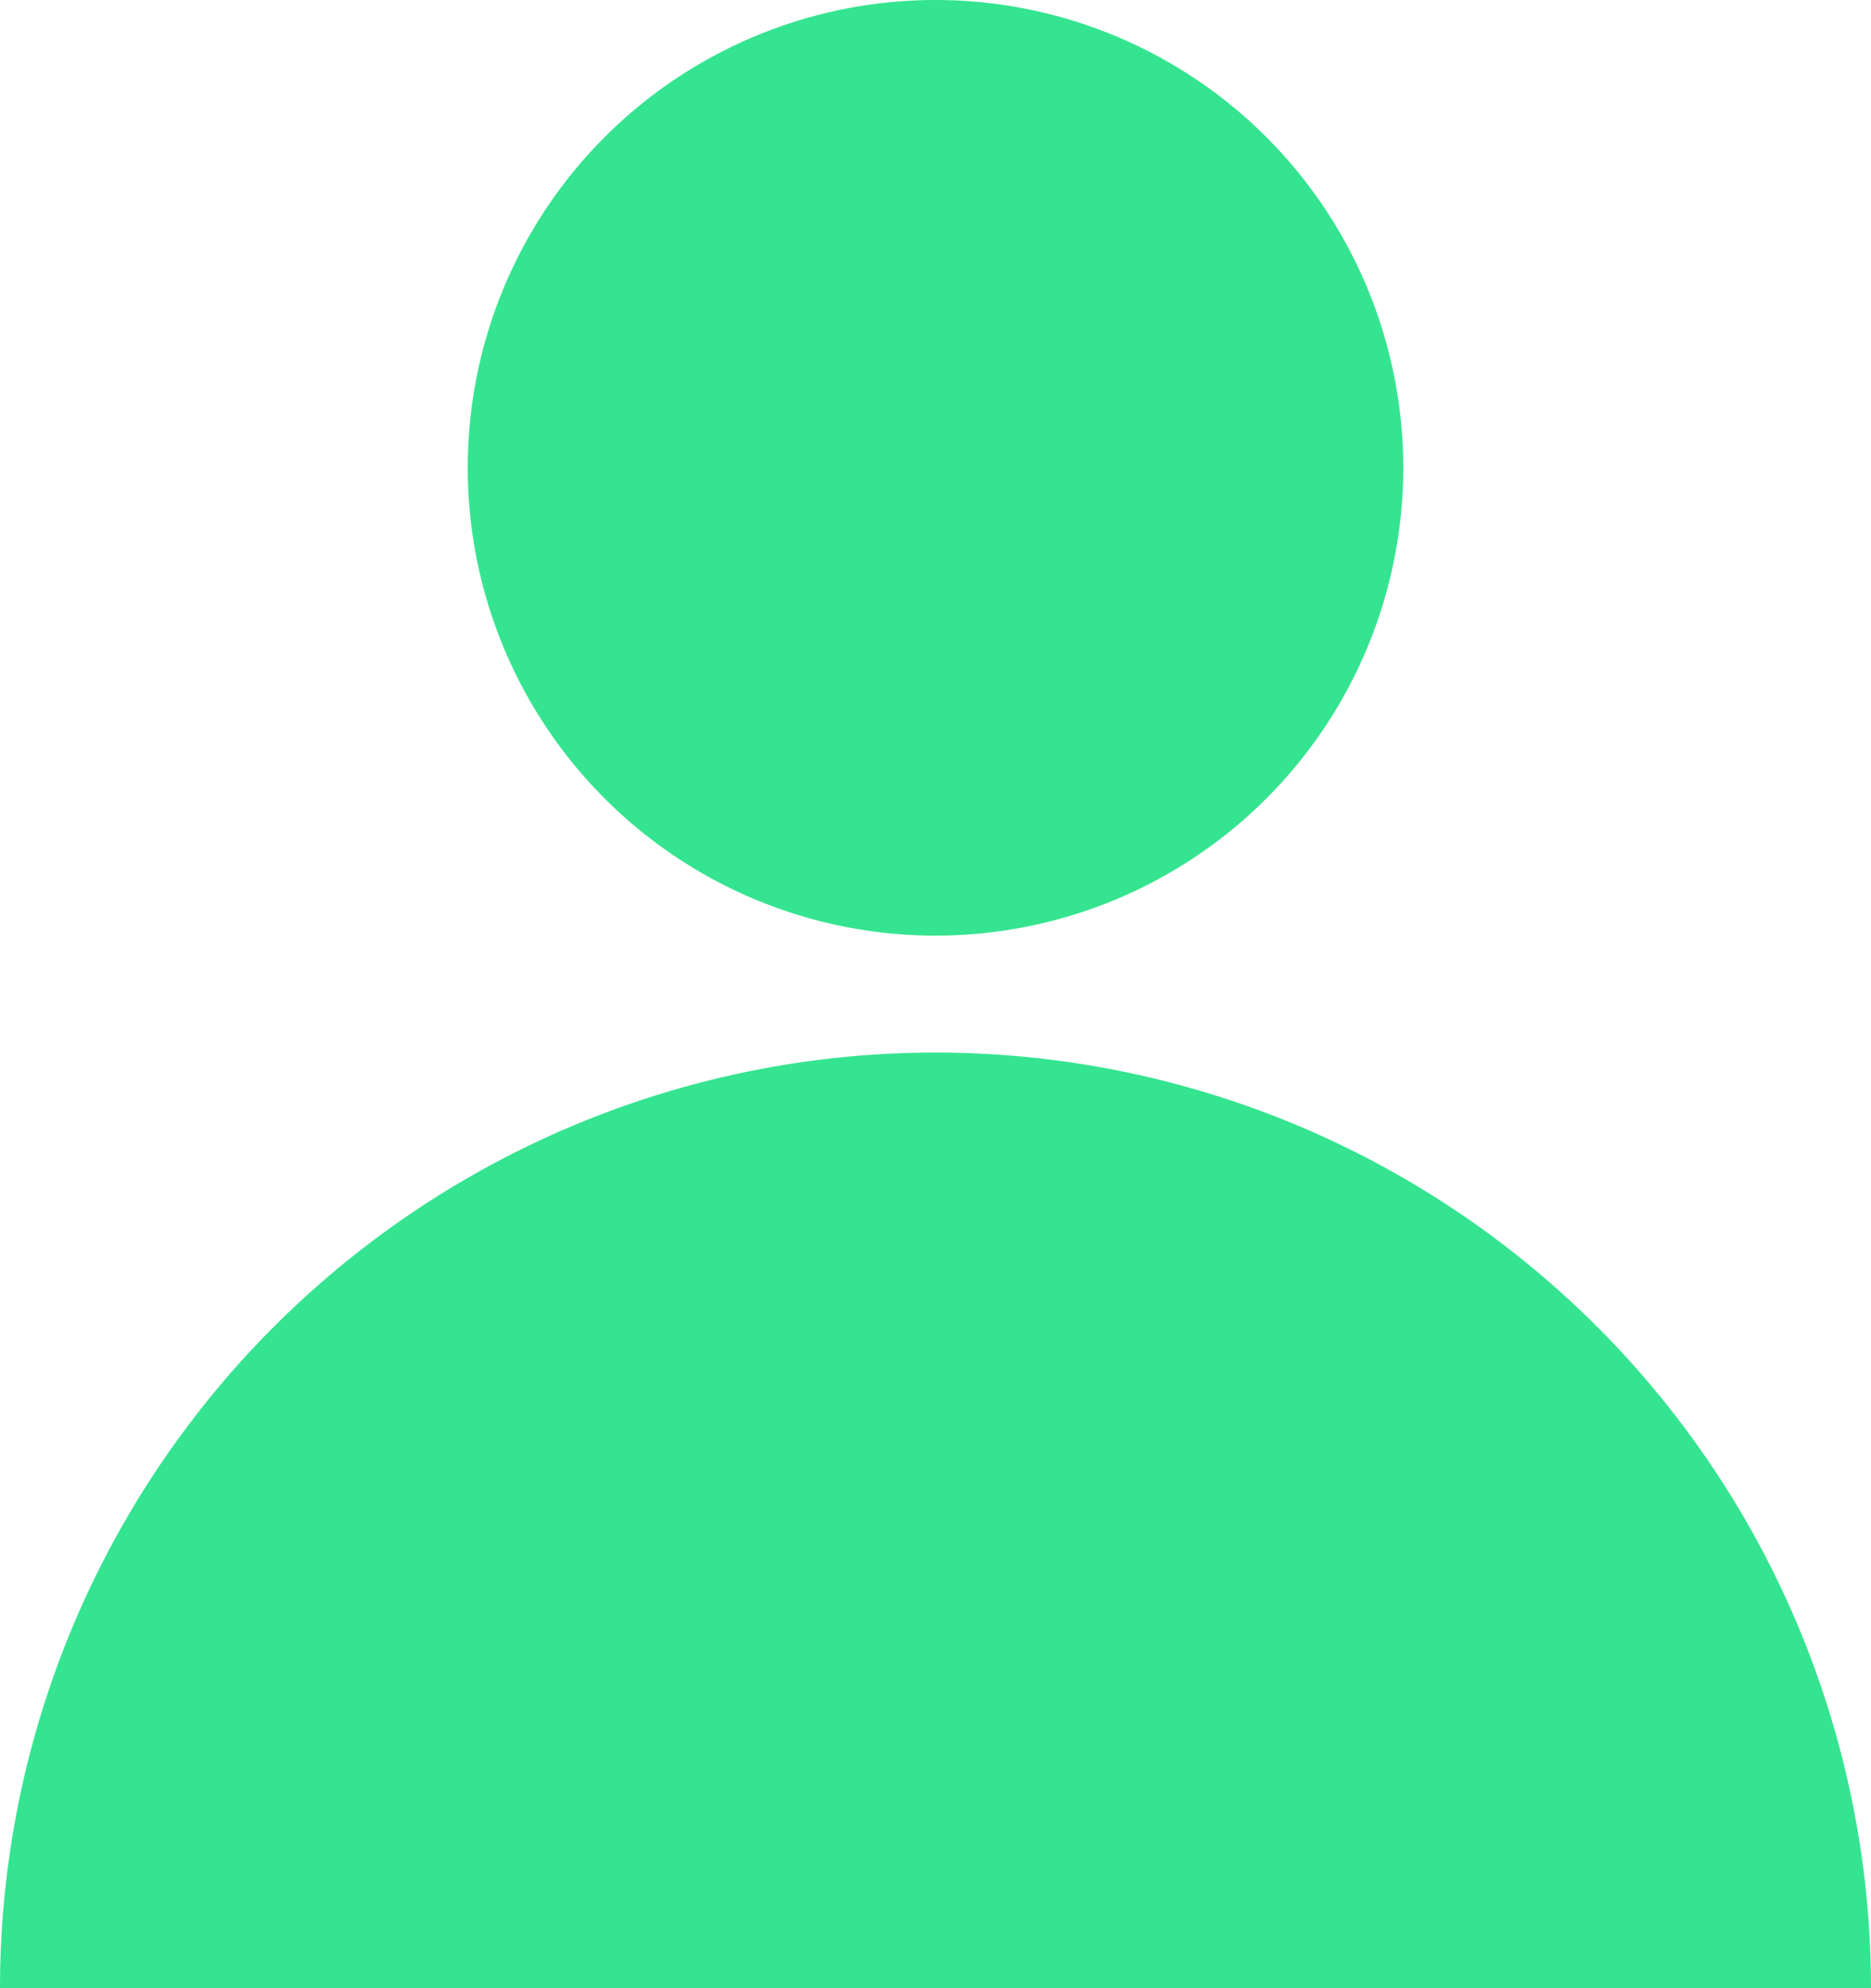 <svg xmlns="http://www.w3.org/2000/svg" width="16" height="17" fill="none" viewBox="0 0 16 17">
  <g clip-path="url(#a)">
    <path fill="#35E490" d="M8 8a4 4 0 1 0 0-8 4 4 0 0 0 0 8ZM8 9a8 8 0 0 0-8 8h16a8 8 0 0 0-8-8Z"/>
  </g>
  <defs>
    <clipPath id="a">
      <path fill="#fff" d="M0 0h16v17H0z"/>
    </clipPath>
  </defs>
</svg>
